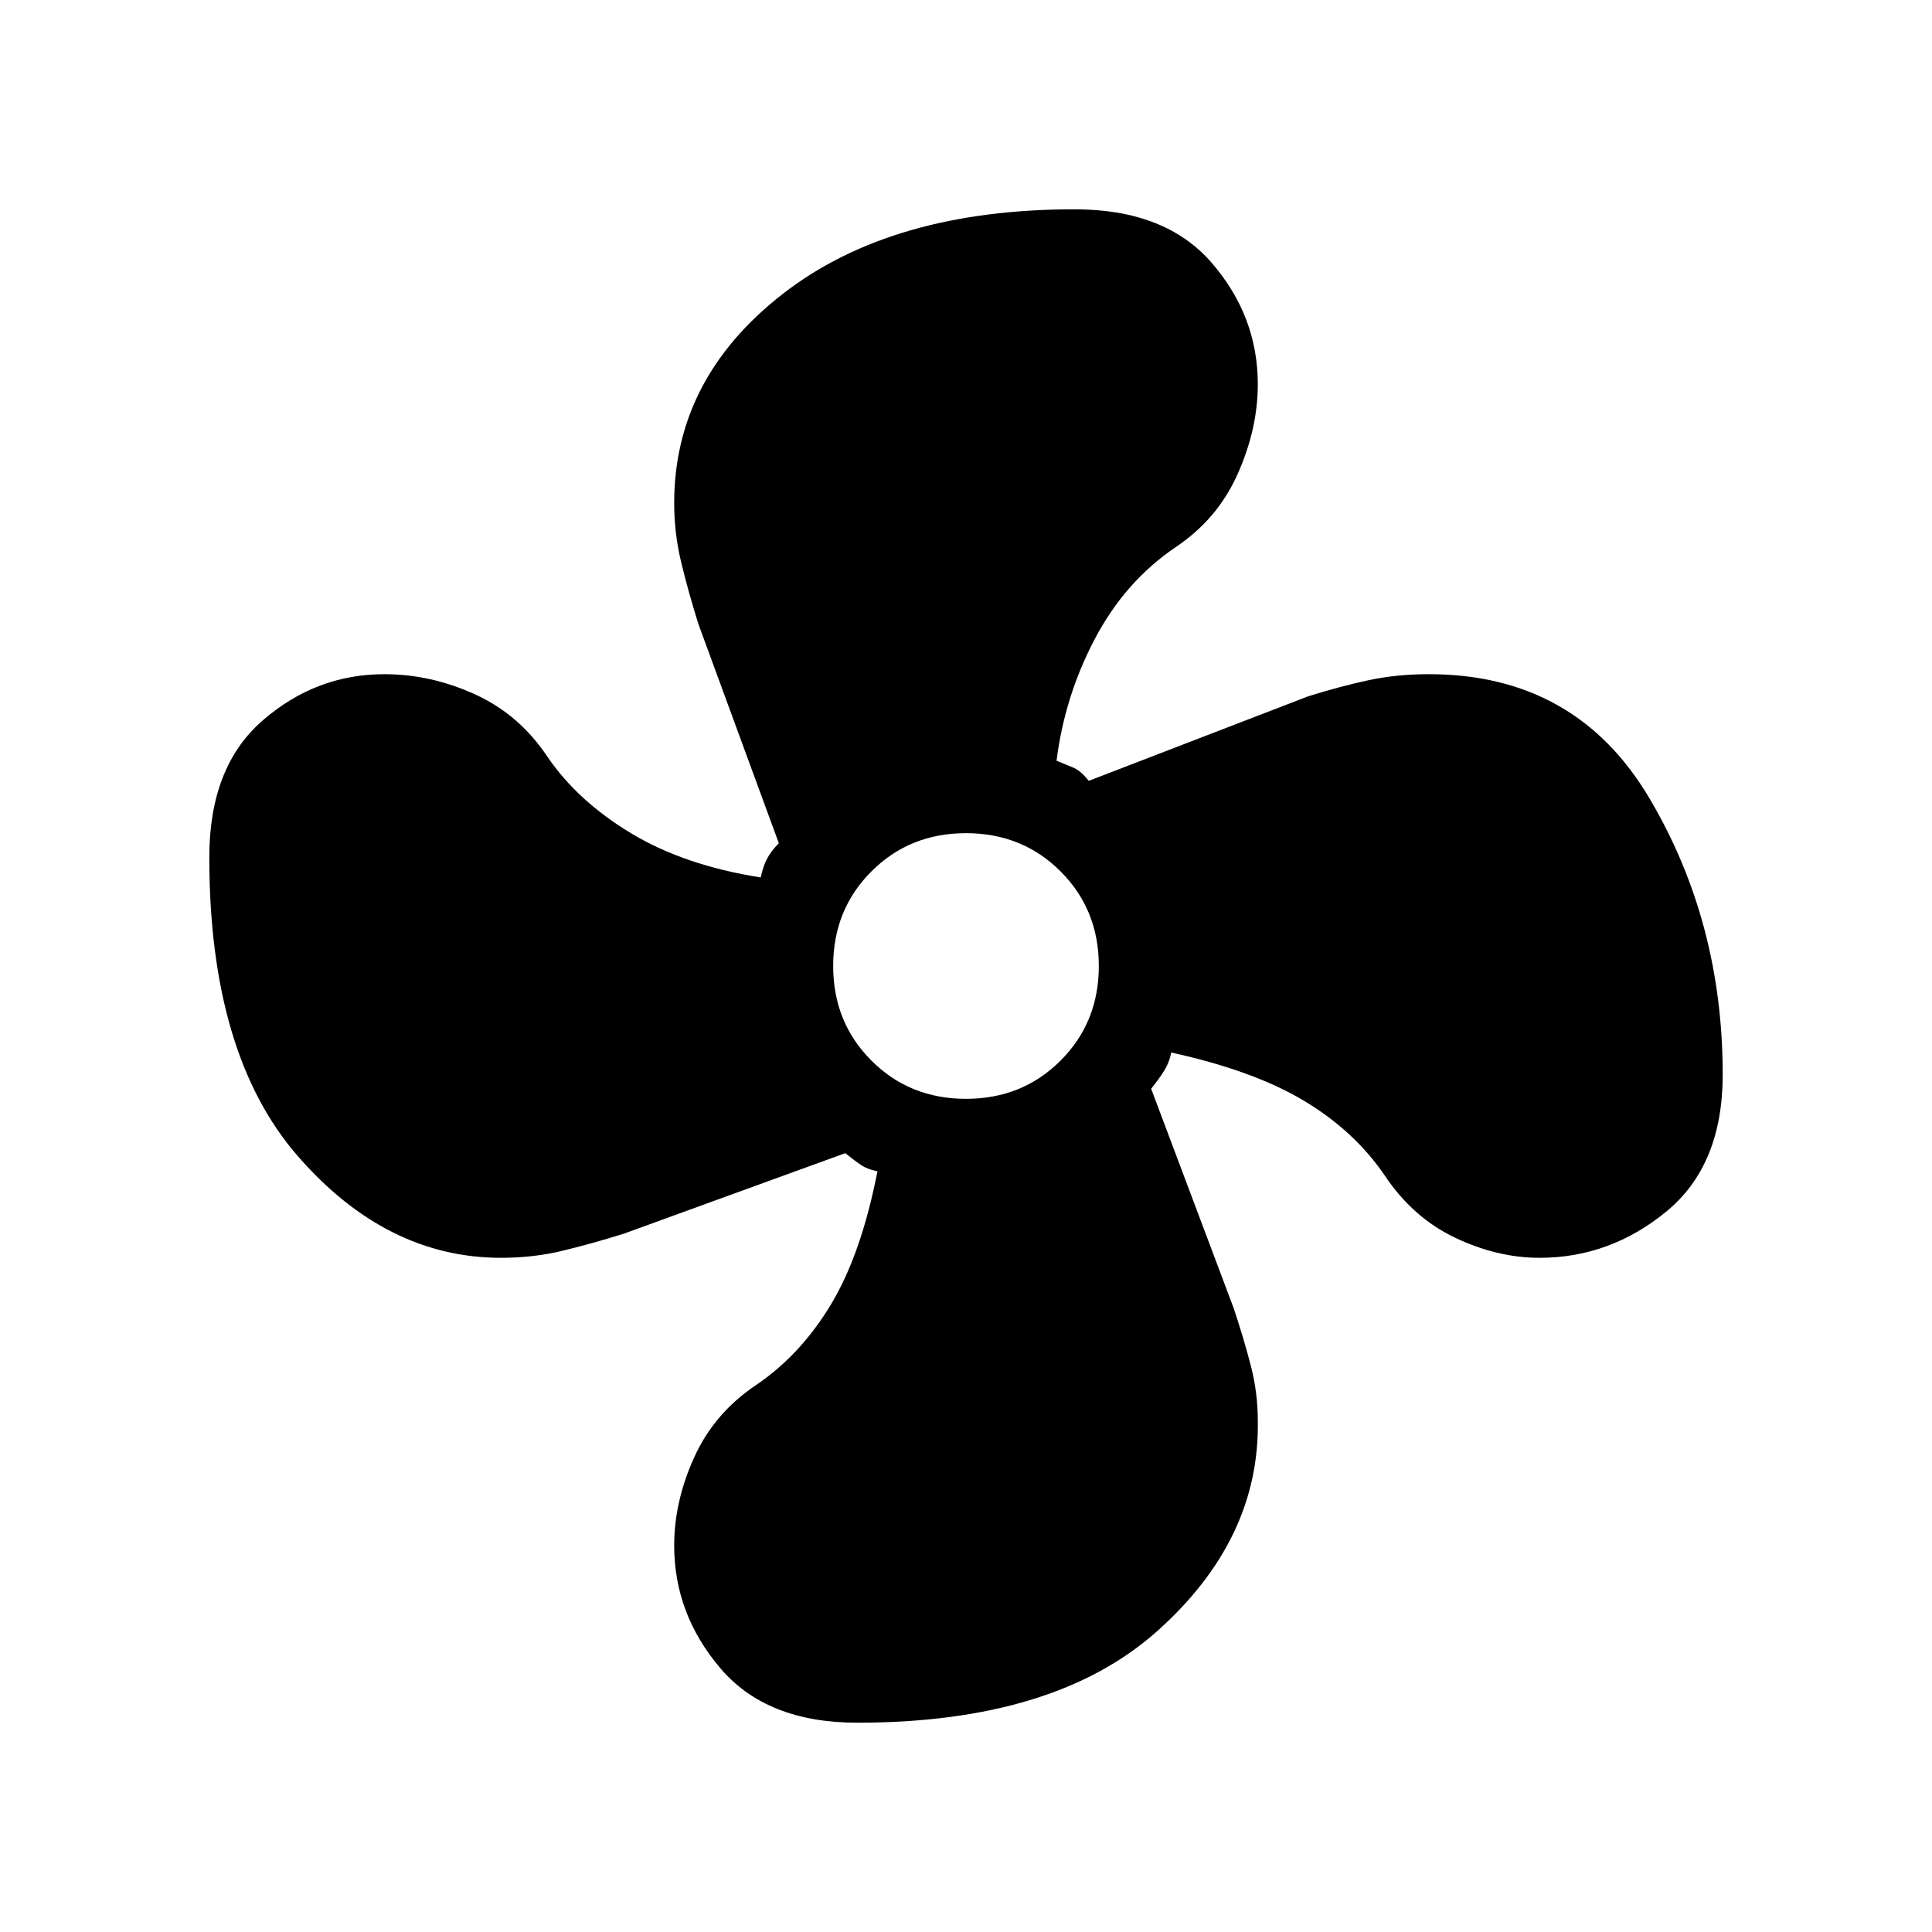 <svg xmlns="http://www.w3.org/2000/svg" height="48" width="48"><path d="M21.3 42.8q-2.25 0-3.4-1.35t-1.15-3.05q0-1.1.5-2.2t1.55-1.8q1.1-.75 1.85-2t1.15-3.3q-.25-.05-.4-.15-.15-.1-.4-.3l-5.5 2q-.8.25-1.525.425-.725.175-1.525.175-2.85 0-5.05-2.525Q5.2 26.2 5.2 21.3q0-2.25 1.325-3.4t3.025-1.15q1.15 0 2.25.5t1.8 1.55q.75 1.1 2.075 1.9 1.325.8 3.225 1.1.05-.25.15-.45.1-.2.3-.4l-2-5.45q-.25-.8-.425-1.525-.175-.725-.175-1.475 0-3.1 2.7-5.2t7.25-2.1q2.25 0 3.4 1.325t1.15 3.025q0 1.1-.5 2.225T29.2 13.6q-1.25.85-2 2.275-.75 1.425-.95 3.025.25.1.425.175.175.075.375.325l5.45-2.1q.8-.25 1.5-.4.7-.15 1.5-.15 3.65 0 5.475 3.075Q42.8 22.9 42.8 26.7q0 2.25-1.4 3.4t-3.15 1.15q-1.05 0-2.1-.5T34.4 29.2q-.75-1.1-2-1.85t-3.3-1.2q-.05.25-.175.45-.125.2-.325.45l2.05 5.45q.25.75.425 1.425t.175 1.375q.05 2.95-2.5 5.225Q26.2 42.8 21.3 42.8ZM24 27.3q1.4 0 2.35-.95.95-.95.95-2.35 0-1.4-.95-2.35-.95-.95-2.35-.95-1.4 0-2.35.95-.95.95-.95 2.35 0 1.4.95 2.35.95.95 2.35.95Z"/></svg>